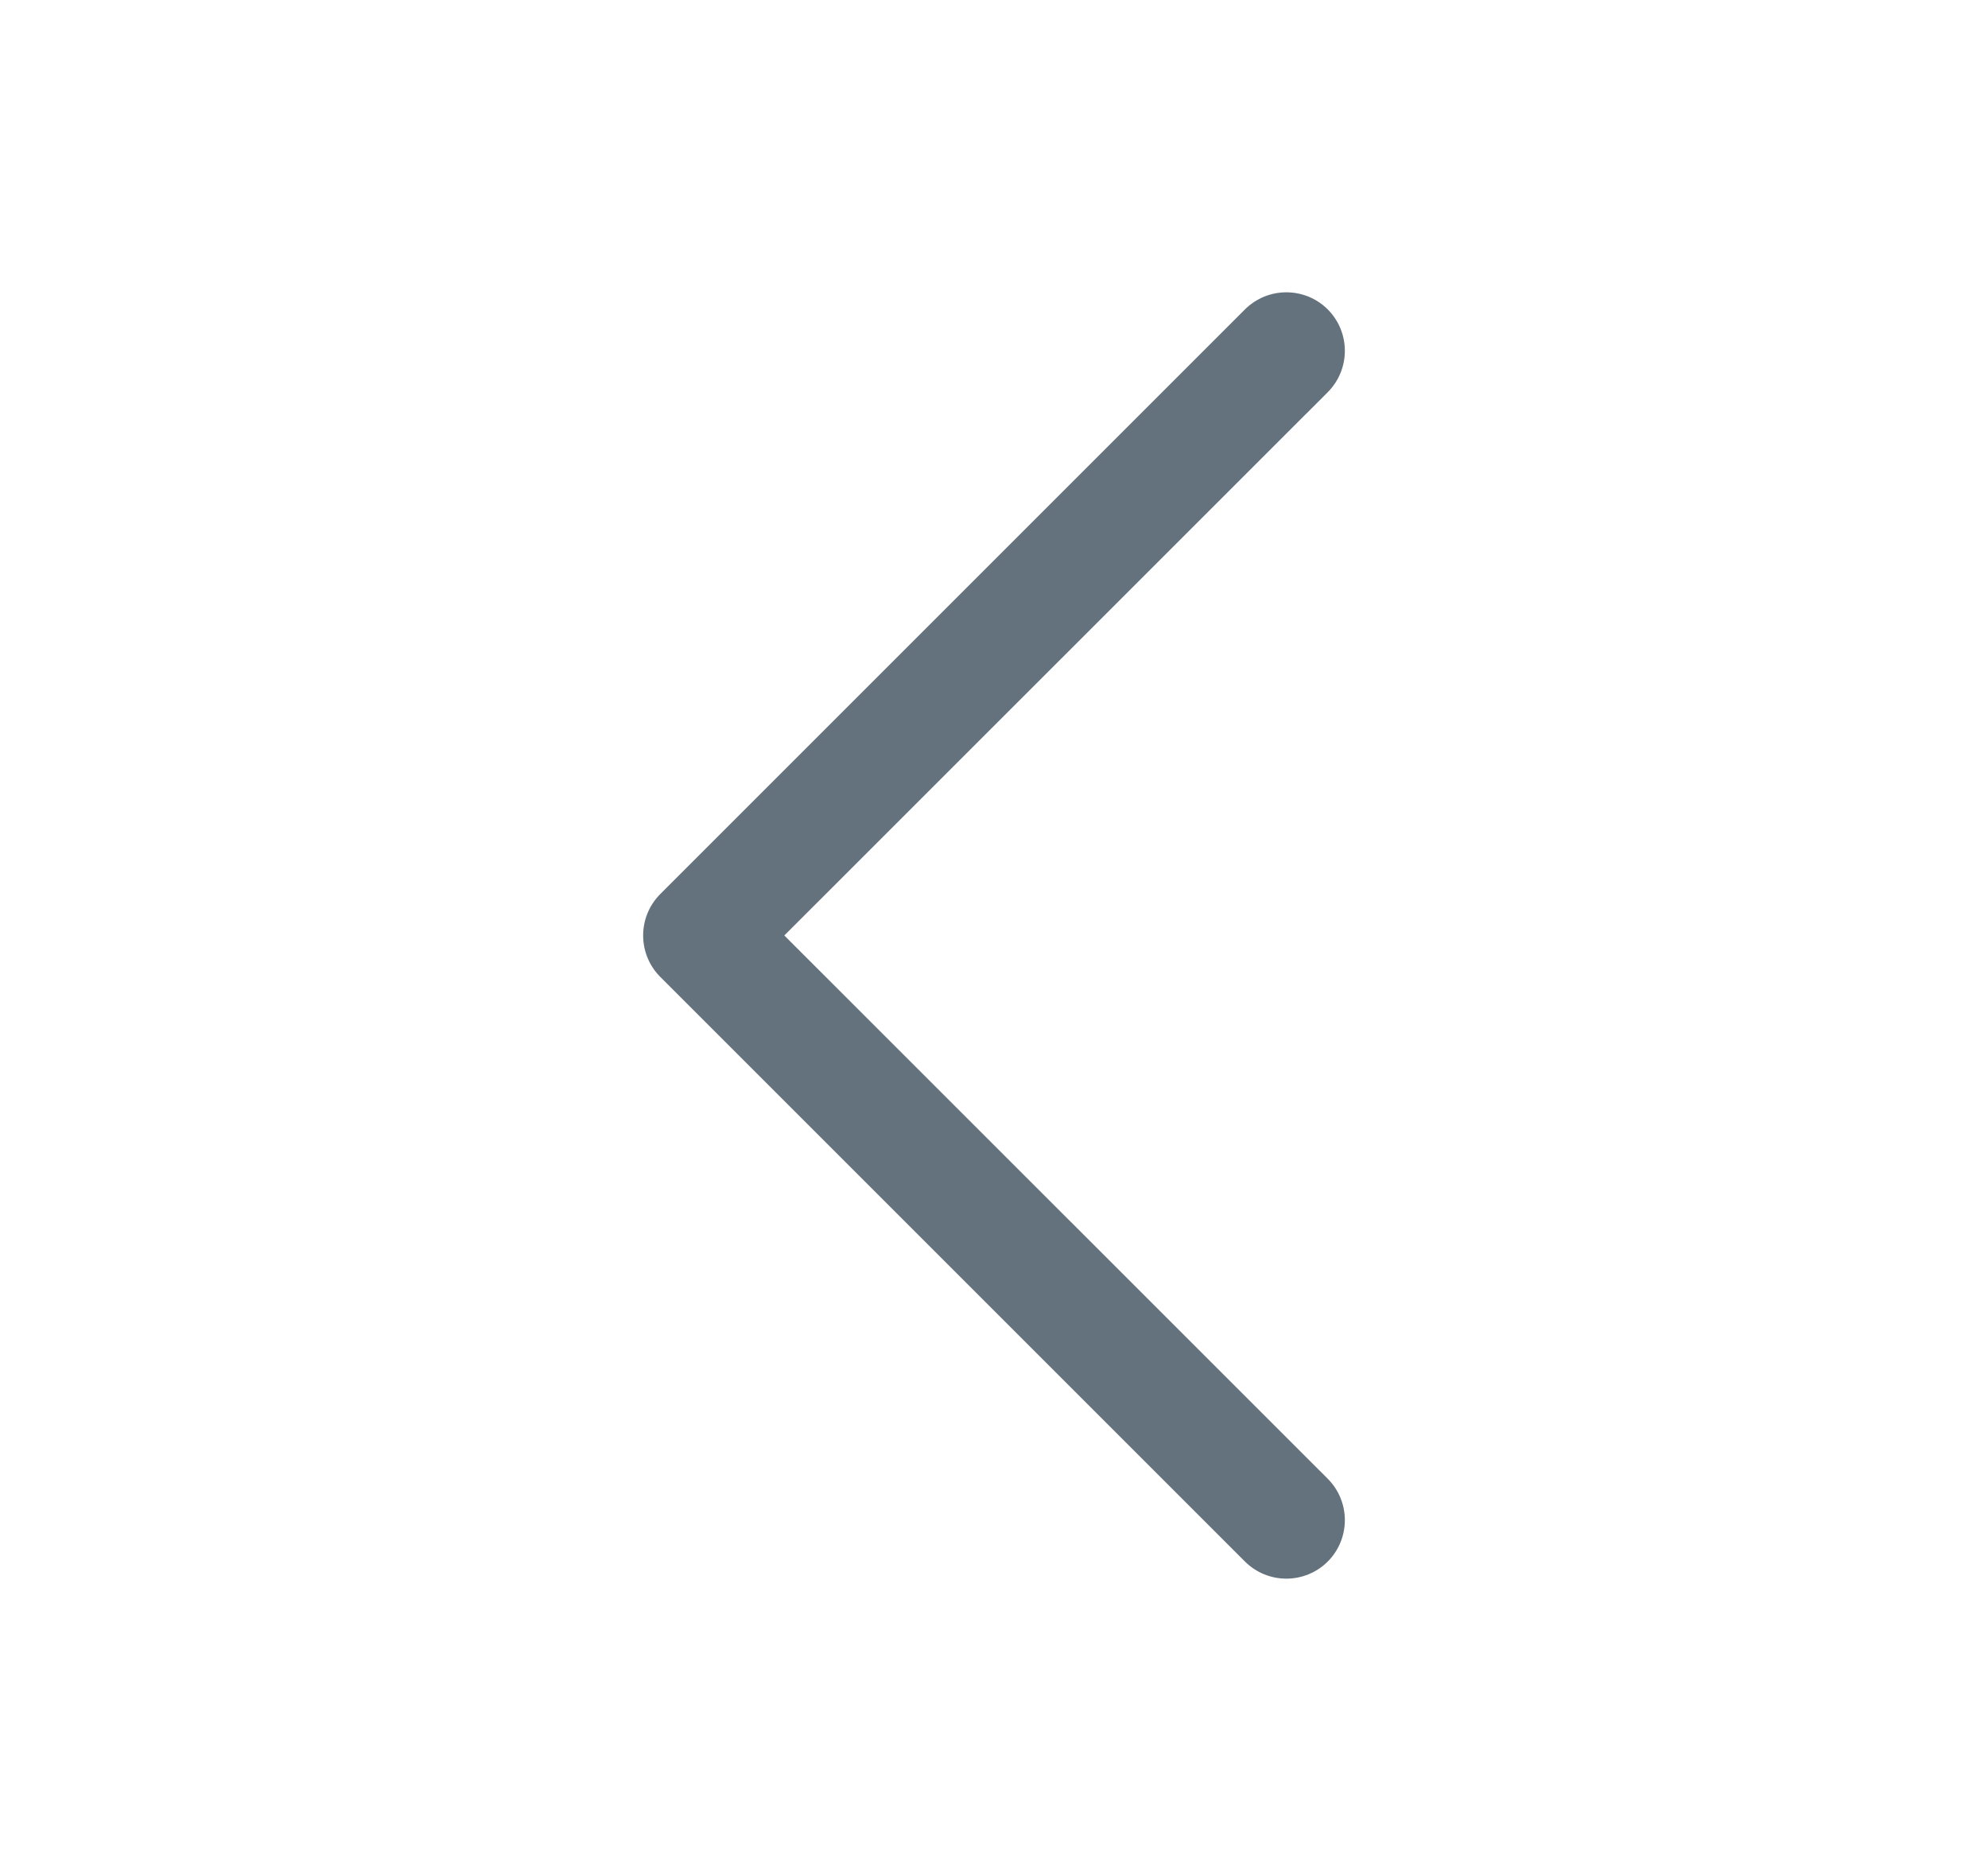<svg width="17" height="16" viewBox="0 0 17 16" fill="red" xmlns="http://www.w3.org/2000/svg">
  <defs>
    <style type="text/css">
      #MyRect {
        fill: #64727D;
      }
    </style>
  </defs>
  <path id="MyRect" fill-rule="evenodd" clip-rule="evenodd" d="M11.354 2.646C11.549 2.842 11.549 3.158 11.354 3.354L6.707 8L11.354 12.646C11.549 12.842 11.549 13.158 11.354 13.354C11.158 13.549 10.842 13.549 10.646 13.354L5.646 8.354C5.451 8.158 5.451 7.842 5.646 7.646L10.646 2.646C10.842 2.451 11.158 2.451 11.354 2.646Z" fill="#9CA7B0"/>
</svg>
